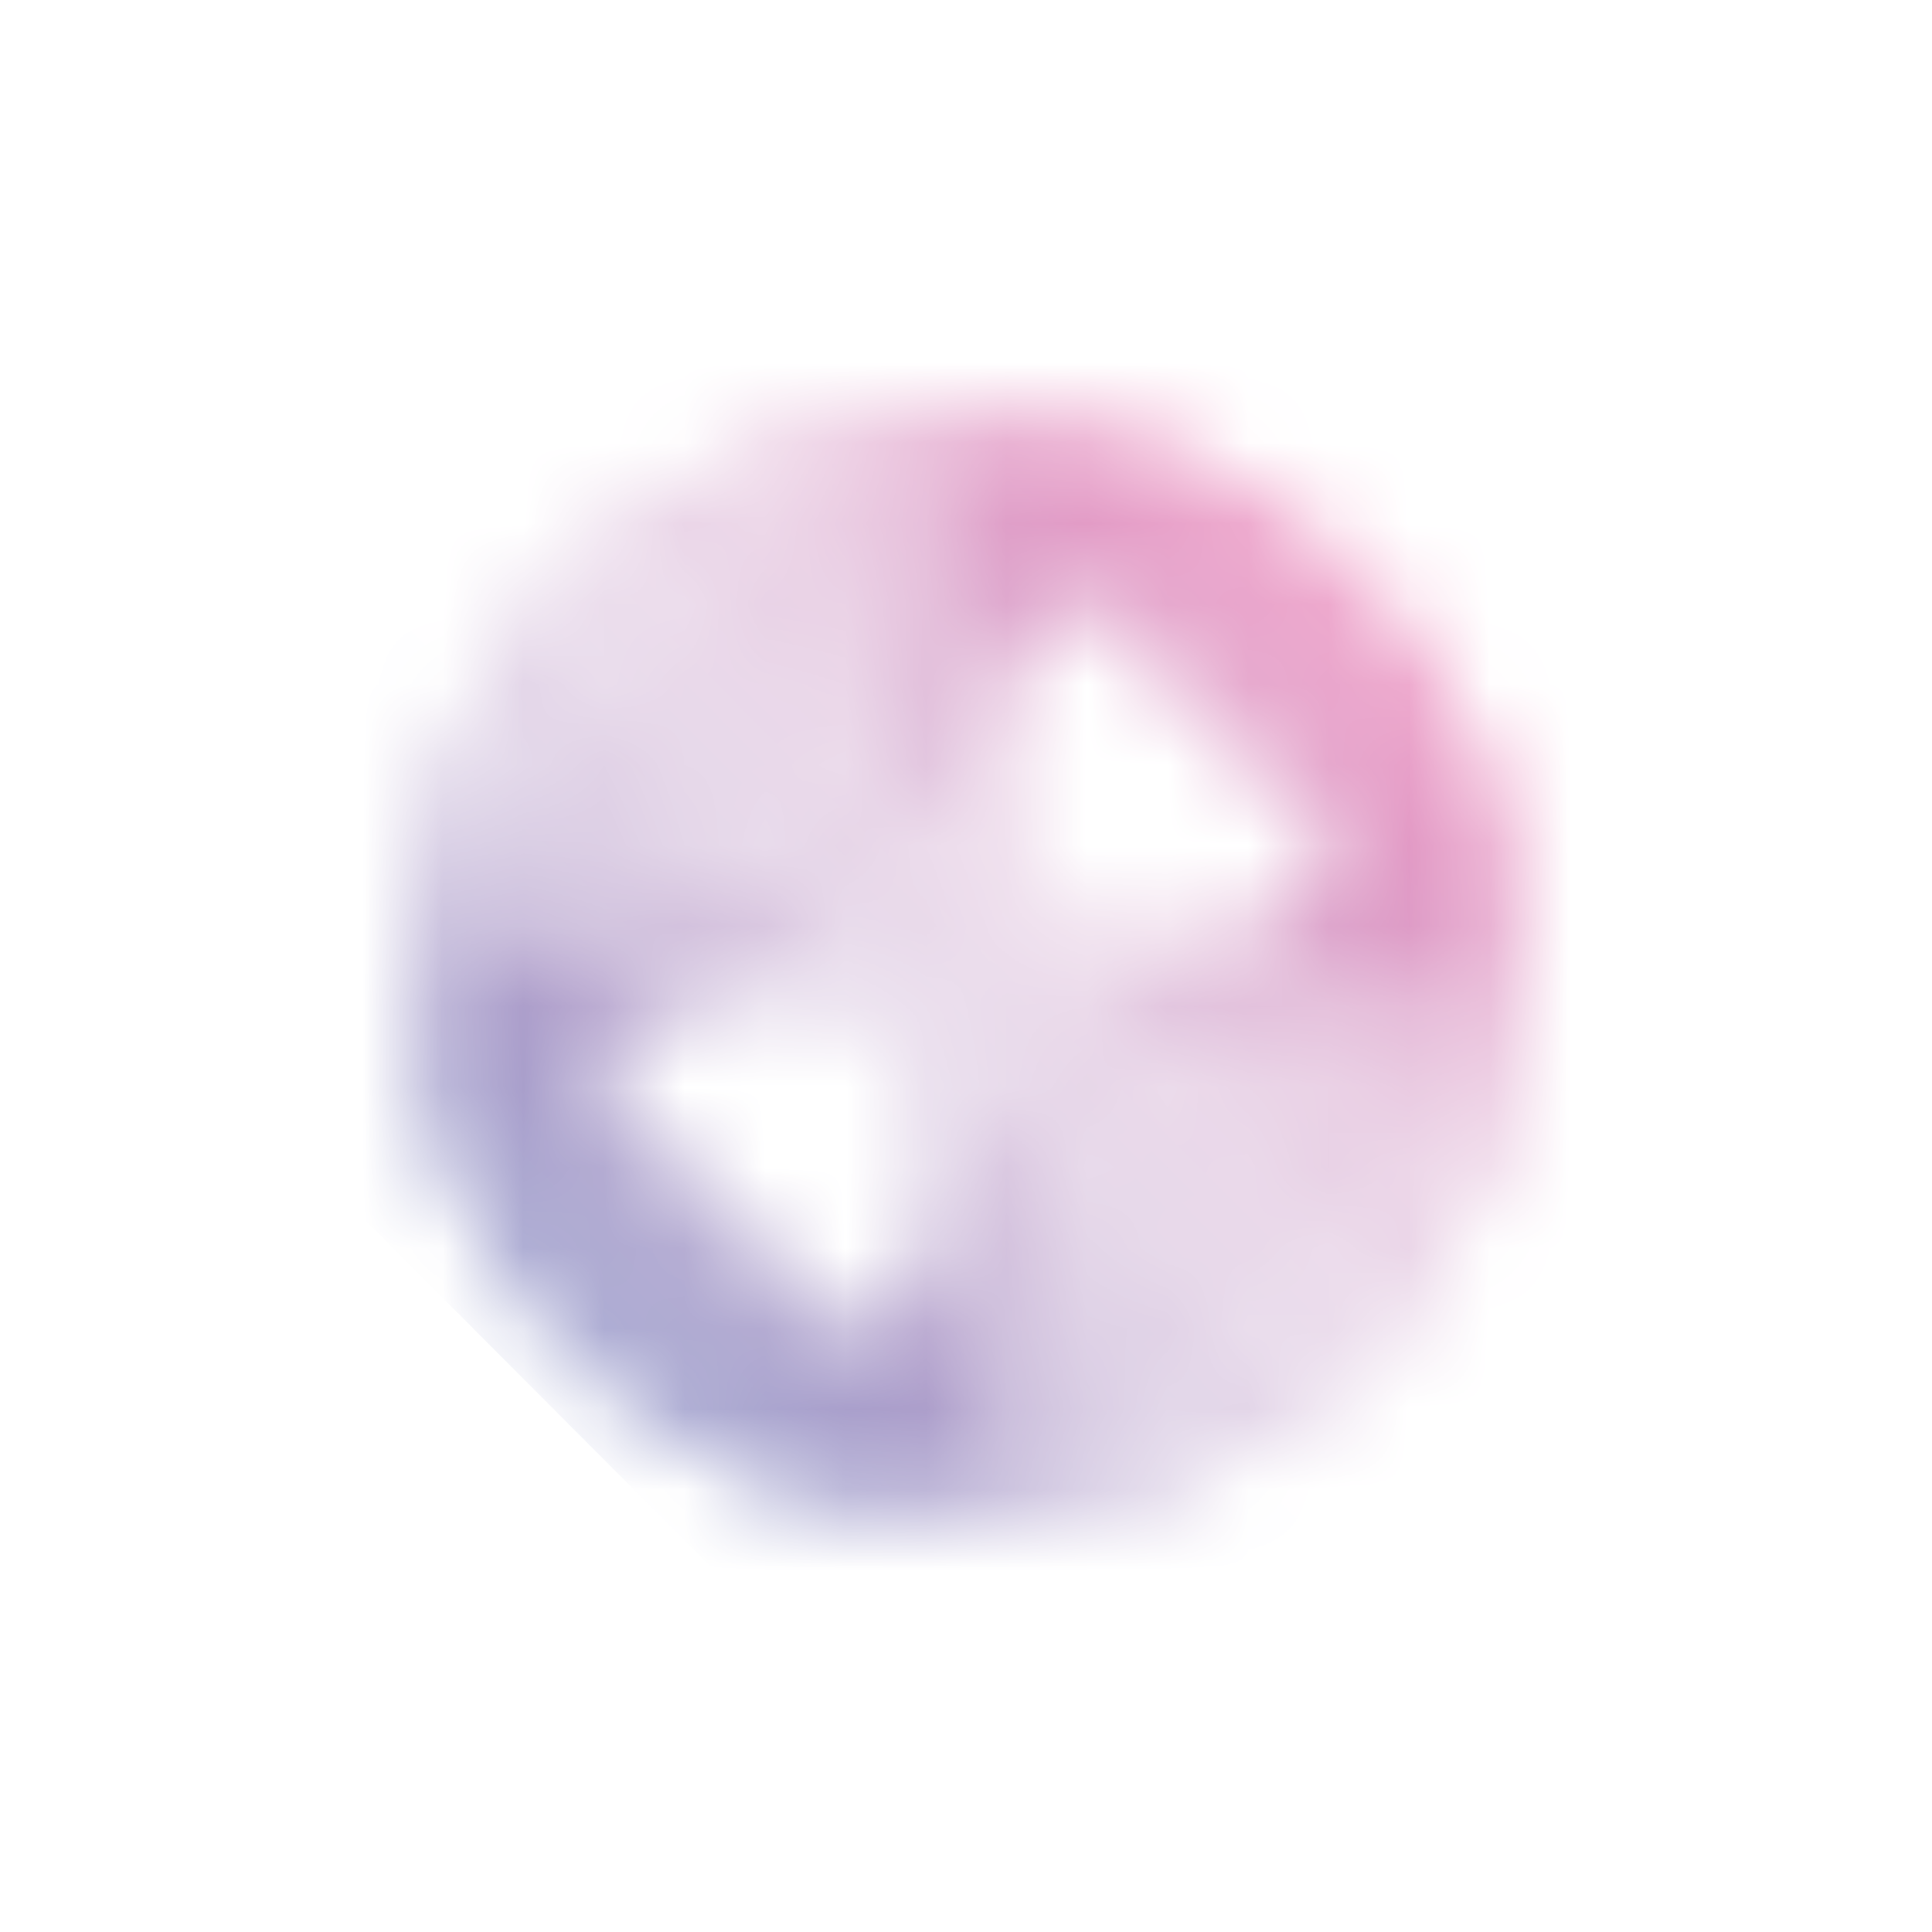 <svg width="24" height="24" viewBox="0 0 24 24" fill="none" xmlns="http://www.w3.org/2000/svg">
<mask id="mask0_101_7252" style="mask-type:alpha" maskUnits="userSpaceOnUse" x="5" y="5" width="14" height="14">
<path d="M7.148 7.149C8.436 5.864 10.181 5.143 12 5.143C13.819 5.143 15.563 5.864 16.851 7.149C18.136 8.436 18.857 10.181 18.857 12C18.857 13.819 18.136 15.564 16.851 16.852C15.563 18.136 13.819 18.857 12 18.857C10.181 18.857 8.436 18.136 7.148 16.852C5.863 15.564 5.141 13.819 5.141 12C5.141 10.181 5.863 8.436 7.148 7.149ZM16.735 16.736C19.35 14.121 19.35 9.879 16.735 7.264C14.121 4.65 9.878 4.65 7.264 7.264C4.65 9.879 4.65 14.121 7.264 16.736C9.878 19.35 14.121 19.35 16.735 16.736Z" fill="#414FA2"/>
<path d="M7.727 7.727C9.043 6.407 10.525 5.631 12.012 5.486C13.662 5.327 15.27 5.974 16.65 7.354C18.03 8.734 18.672 10.337 18.514 11.987C18.368 13.47 17.593 14.953 16.273 16.273C14.953 17.593 13.47 18.369 11.987 18.514C10.337 18.673 8.738 18.03 7.358 16.65C5.974 15.266 5.327 13.663 5.485 12.013C5.631 10.526 6.407 9.043 7.727 7.727ZM16.157 16.157C18.347 13.971 19.598 10.534 16.534 7.47C13.465 4.401 10.033 5.648 7.838 7.843C5.653 10.028 4.401 13.466 7.47 16.534C10.534 19.599 13.967 18.347 16.157 16.157Z" fill="#414FA2"/>
<path d="M8.301 8.301C9.338 7.264 10.594 6.159 12.021 5.837C13.504 5.503 14.953 6.069 16.444 7.56C17.94 9.051 18.501 10.5 18.167 11.979C17.841 13.401 16.735 14.657 15.694 15.694C14.657 16.736 13.401 17.841 11.978 18.163C10.5 18.501 9.055 17.94 7.564 16.448C6.064 14.948 5.507 13.504 5.837 12.021C6.158 10.594 7.264 9.339 8.301 8.301ZM15.578 15.579C18.175 12.981 19.298 10.646 16.328 7.676C13.354 4.701 11.014 5.82 8.417 8.417C5.82 11.014 4.701 13.354 7.675 16.328C10.645 19.299 12.981 18.18 15.578 15.579Z" fill="url(#paint0_linear_101_7252)"/>
<path d="M7.65 10.076C7.843 9.883 8.04 9.69 8.246 9.497C8.67 9.086 9.086 8.67 9.497 8.242C10.603 7.093 11.653 6.004 12.99 5.992C13.976 5.983 15.038 6.562 16.247 7.766C17.447 8.966 18.026 10.029 18.013 11.01C18 12.339 16.916 13.384 15.771 14.482C15.334 14.906 14.906 15.33 14.486 15.767C13.384 16.916 12.343 17.996 11.014 18.013C10.028 18.021 8.97 17.443 7.766 16.243C6.566 15.043 5.983 13.972 5.991 12.986C6.004 11.884 6.741 10.98 7.65 10.076ZM8.991 8.992C8.781 9.206 8.563 9.412 8.357 9.613C7.23 10.697 6.167 11.722 6.154 12.99C6.146 13.933 6.711 14.957 7.881 16.127C9.051 17.297 10.071 17.859 11.01 17.85C12.27 17.837 13.29 16.779 14.366 15.656C14.786 15.219 15.218 14.79 15.656 14.37C16.778 13.29 17.837 12.27 17.85 11.01C17.858 10.072 17.293 9.052 16.127 7.882C14.957 6.712 13.928 6.146 12.99 6.154C11.721 6.167 10.697 7.23 9.613 8.357C9.411 8.567 9.206 8.786 8.991 8.992Z" fill="#414FA2"/>
<path d="M11.52 6.977C11.94 6.553 12.399 6.257 12.951 6.219C13.809 6.163 14.79 6.72 16.037 7.976C17.289 9.219 17.846 10.204 17.786 11.053C17.721 12.026 16.834 12.699 15.9 13.41C15.422 13.756 14.968 14.134 14.541 14.541C14.134 14.966 13.756 15.419 13.41 15.896C12.699 16.839 12.026 17.721 11.053 17.786C10.2 17.846 9.223 17.289 7.971 16.041C6.72 14.786 6.163 13.804 6.219 12.951C6.283 11.97 7.174 11.293 8.113 10.577C8.585 10.233 9.033 9.858 9.454 9.454C9.87 9.039 10.226 8.567 10.577 8.113C10.89 7.701 11.194 7.303 11.52 6.977ZM16.929 12.343C17.323 11.953 17.584 11.541 17.619 11.04C17.674 10.252 17.117 9.283 15.921 8.087C14.722 6.887 13.753 6.33 12.956 6.381C12.052 6.441 11.426 7.264 10.701 8.211C10.35 8.67 9.99 9.146 9.566 9.57C9.137 9.994 8.666 10.354 8.207 10.706C7.256 11.43 6.437 12.056 6.377 12.96C6.326 13.757 6.883 14.726 8.083 15.926C9.283 17.126 10.247 17.679 11.04 17.623C11.94 17.563 12.557 16.744 13.277 15.797C13.629 15.334 13.993 14.854 14.421 14.426C14.85 13.997 15.33 13.633 15.793 13.281C16.217 12.96 16.616 12.66 16.929 12.343Z" fill="#414FA2"/>
<path d="M6.848 12.098C7.274 11.73 7.75 11.424 8.263 11.19C8.888 10.86 9.54 10.521 10.028 10.033C10.521 9.54 10.86 8.888 11.19 8.258C11.652 7.38 12.09 6.553 12.857 6.437C13.59 6.326 14.537 6.878 15.835 8.177C17.134 9.471 17.687 10.414 17.571 11.143C17.455 11.91 16.628 12.343 15.745 12.797C15.111 13.123 14.46 13.466 13.963 13.959C13.47 14.451 13.131 15.107 12.801 15.741C12.342 16.62 11.914 17.451 11.151 17.567C10.422 17.683 9.475 17.13 8.177 15.831C6.878 14.533 6.325 13.586 6.437 12.848C6.48 12.557 6.63 12.313 6.848 12.094V12.098ZM10.148 10.144C9.634 10.654 8.974 11.001 8.335 11.336C7.461 11.794 6.707 12.193 6.6 12.879C6.497 13.551 7.05 14.477 8.293 15.72C9.535 16.963 10.461 17.516 11.121 17.413C11.807 17.306 12.201 16.547 12.655 15.673C12.99 15.026 13.337 14.357 13.847 13.847C14.361 13.333 15.025 12.99 15.672 12.656C16.547 12.197 17.305 11.807 17.413 11.126C17.515 10.457 16.962 9.531 15.724 8.293C14.481 7.05 13.551 6.493 12.883 6.596C12.197 6.703 11.798 7.461 11.34 8.336C10.997 8.979 10.654 9.638 10.144 10.144H10.148Z" fill="#414FA2"/>
<path d="M6.887 12.326C7.23 11.983 7.86 11.79 8.515 11.593C9.295 11.357 10.101 11.113 10.607 10.607C11.113 10.101 11.357 9.296 11.593 8.516C11.858 7.633 12.111 6.801 12.741 6.643C13.371 6.484 14.288 7.037 15.634 8.383C16.976 9.724 17.528 10.641 17.37 11.267C17.211 11.893 16.375 12.141 15.488 12.403C14.704 12.634 13.894 12.874 13.388 13.389C12.874 13.894 12.634 14.704 12.403 15.489C12.137 16.376 11.888 17.211 11.263 17.37C10.641 17.529 9.72 16.976 8.383 15.634C7.037 14.289 6.484 13.371 6.643 12.741C6.685 12.583 6.771 12.441 6.887 12.326ZM17.014 11.554C17.108 11.46 17.177 11.353 17.211 11.224C17.353 10.667 16.8 9.776 15.518 8.499C14.233 7.213 13.341 6.66 12.78 6.801C12.24 6.939 12.004 7.727 11.751 8.563C11.515 9.326 11.254 10.187 10.723 10.723C10.187 11.254 9.325 11.516 8.563 11.751C7.727 12 6.934 12.24 6.805 12.78C6.66 13.337 7.217 14.237 8.498 15.519C9.78 16.796 10.671 17.349 11.224 17.211C11.76 17.074 11.995 16.281 12.244 15.446C12.476 14.674 12.733 13.809 13.273 13.269C13.808 12.733 14.678 12.476 15.445 12.244C16.088 12.056 16.697 11.871 17.014 11.559V11.554Z" fill="#414FA2"/>
<path d="M12.377 6.99C12.445 6.921 12.527 6.87 12.621 6.84C13.165 6.647 14.031 7.187 15.432 8.589C16.829 9.986 17.365 10.851 17.177 11.392C16.988 11.923 16.148 12.013 15.175 12.12C14.297 12.214 13.298 12.317 12.809 12.806C12.317 13.299 12.209 14.297 12.115 15.18C12.012 16.149 11.922 16.989 11.387 17.177C10.847 17.366 9.985 16.83 8.588 15.433C7.187 14.031 6.647 13.162 6.835 12.621C7.024 12.086 7.864 11.992 8.828 11.88C9.702 11.781 10.692 11.67 11.185 11.181C11.669 10.693 11.781 9.703 11.879 8.833C11.969 8.031 12.051 7.32 12.377 6.99ZM16.911 11.507C16.962 11.456 16.997 11.4 17.022 11.336C17.185 10.873 16.624 10.016 15.317 8.704C14.001 7.389 13.135 6.831 12.672 6.99C12.235 7.144 12.141 7.976 12.042 8.85C11.939 9.75 11.828 10.77 11.297 11.297C10.769 11.824 9.749 11.94 8.849 12.043C7.971 12.142 7.144 12.236 6.994 12.673C6.831 13.136 7.388 14.002 8.704 15.317C10.015 16.624 10.872 17.186 11.335 17.023C11.772 16.869 11.858 16.037 11.952 15.159C12.051 14.25 12.162 13.222 12.689 12.69C13.221 12.159 14.249 12.047 15.158 11.953C15.908 11.876 16.619 11.799 16.911 11.507Z" fill="#414FA2"/>
<path d="M12.342 7.123C12.385 7.08 12.428 7.046 12.483 7.02C12.951 6.814 13.795 7.363 15.226 8.794C16.653 10.222 17.198 11.066 16.996 11.524C16.782 11.996 15.878 11.953 14.828 11.893C13.821 11.841 12.685 11.781 12.231 12.232C11.781 12.681 11.841 13.822 11.892 14.824C11.948 15.879 11.999 16.783 11.528 16.997C11.065 17.203 10.221 16.654 8.793 15.227C7.362 13.796 6.818 12.951 7.023 12.484C7.233 12.013 8.138 12.056 9.183 12.107C10.178 12.15 11.309 12.206 11.755 11.756C12.209 11.306 12.153 10.179 12.106 9.184C12.063 8.254 12.021 7.44 12.342 7.123ZM16.782 11.55C16.809 11.524 16.831 11.494 16.846 11.46C17.013 11.083 16.431 10.226 15.111 8.91C13.791 7.59 12.929 7.003 12.552 7.17C12.179 7.337 12.226 8.271 12.269 9.176C12.321 10.256 12.372 11.374 11.871 11.876C11.373 12.373 10.255 12.322 9.171 12.27C8.271 12.227 7.336 12.184 7.169 12.553C7.002 12.93 7.589 13.796 8.909 15.111C10.225 16.431 11.082 17.014 11.459 16.847C11.828 16.68 11.776 15.742 11.729 14.833C11.669 13.744 11.609 12.617 12.115 12.116C12.616 11.61 13.743 11.67 14.832 11.73C15.659 11.773 16.512 11.816 16.782 11.55Z" fill="#414FA2"/>
</mask>
<g mask="url(#mask0_101_7252)">
<path d="M12.043 22.684C18.128 22.684 23.057 17.739 23.057 11.64C23.059 10.191 22.776 8.757 22.224 7.417C21.672 6.078 20.861 4.861 19.838 3.835C18.815 2.809 17.6 1.994 16.263 1.438C14.925 0.881 13.491 0.594 12.043 0.592C10.594 0.594 9.16 0.881 7.822 1.438C6.485 1.994 5.27 2.809 4.247 3.835C3.224 4.861 2.414 6.078 1.861 7.417C1.309 8.757 1.026 10.191 1.028 11.64" fill="url(#paint1_linear_101_7252)"/>
</g>
<defs>
<linearGradient id="paint0_linear_101_7252" x1="450.279" y1="262.406" x2="262.444" y2="450.257" gradientUnits="userSpaceOnUse">
<stop offset="1" stop-color="#414FA2"/>
</linearGradient>
<linearGradient id="paint1_linear_101_7252" x1="17.717" y1="5.97" x2="6.36" y2="17.297" gradientUnits="userSpaceOnUse">
<stop stop-color="#EE4492"/>
<stop offset="1" stop-color="#414FA2"/>
</linearGradient>
</defs>
</svg>
